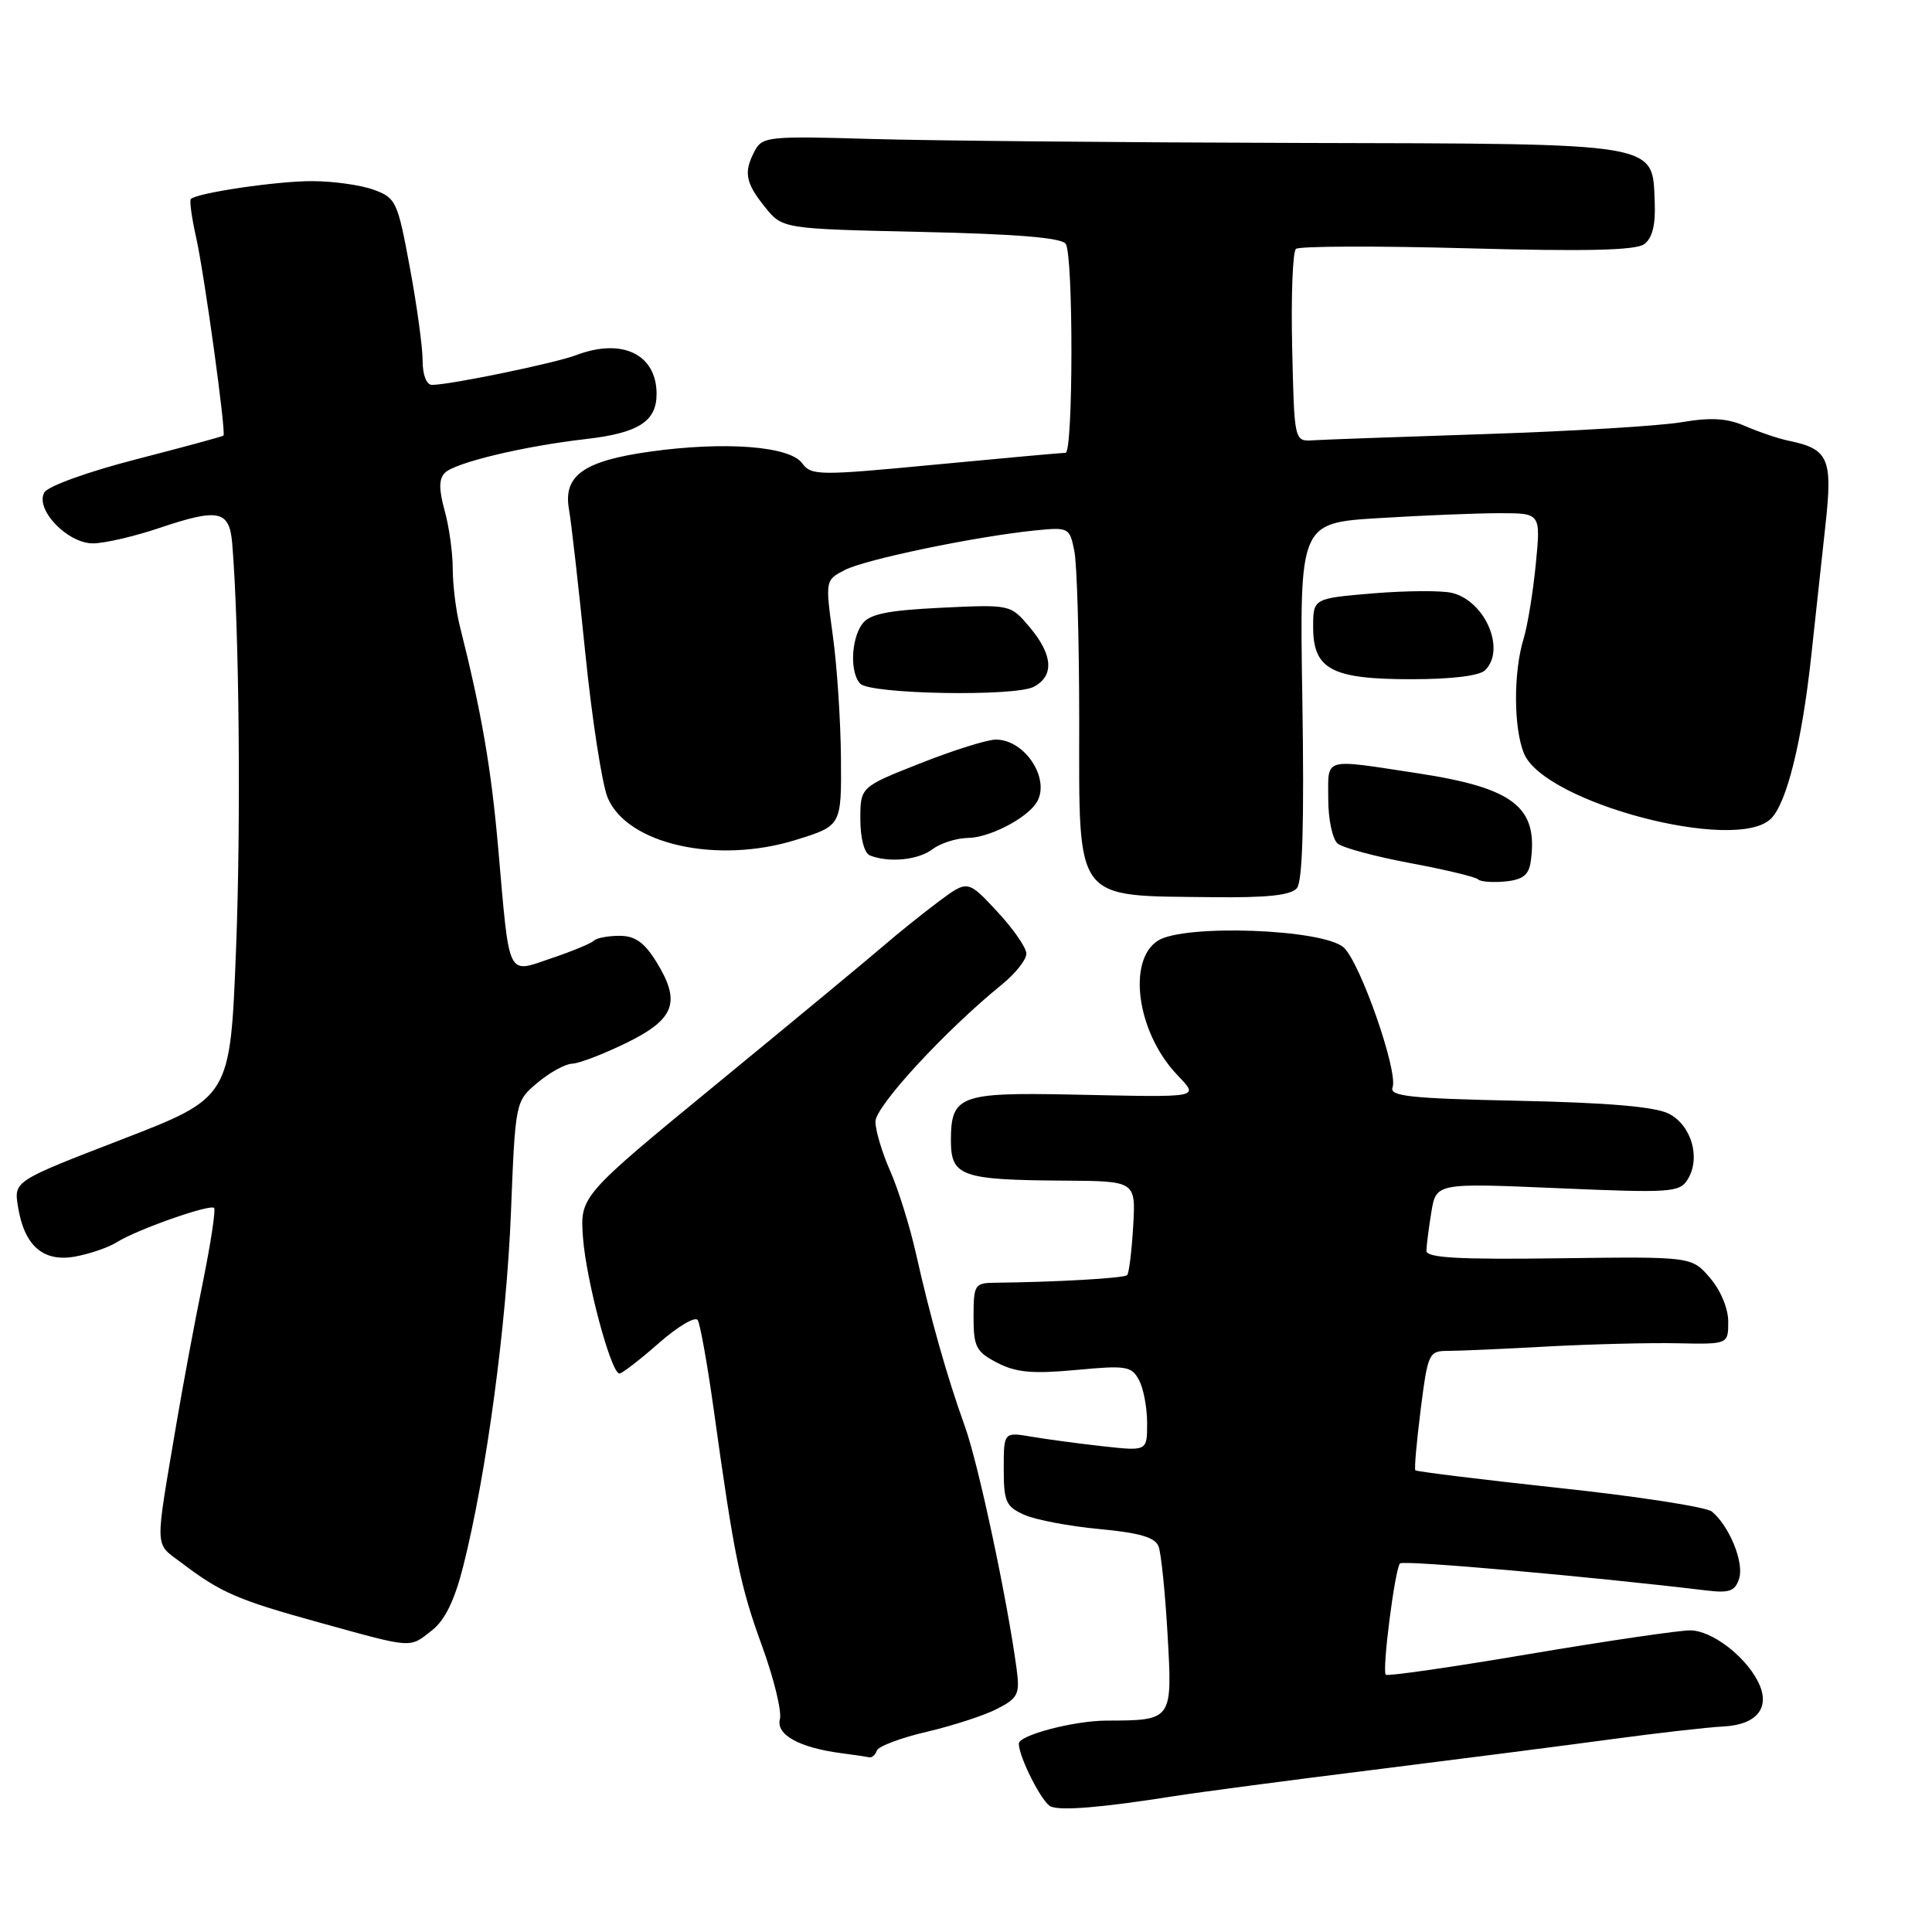<?xml version="1.0" encoding="UTF-8" standalone="no"?>
<!DOCTYPE svg PUBLIC "-//W3C//DTD SVG 1.1//EN" "http://www.w3.org/Graphics/SVG/1.1/DTD/svg11.dtd" >
<svg xmlns="http://www.w3.org/2000/svg" xmlns:xlink="http://www.w3.org/1999/xlink" version="1.1" viewBox="0 0 256 256">
 <g >
 <path fill="currentColor"
d=" M 155.50 238.01 C 158.80 237.49 170.72 235.91 182.00 234.51 C 193.28 233.10 207.45 231.28 213.50 230.46 C 219.55 229.64 226.22 228.88 228.33 228.77 C 232.90 228.54 234.69 226.19 232.91 222.75 C 231.15 219.35 226.81 216.08 224.00 216.03 C 222.62 216.01 213.06 217.41 202.74 219.15 C 192.43 220.90 183.82 222.14 183.62 221.91 C 183.11 221.33 184.84 207.83 185.51 207.16 C 185.96 206.70 210.89 208.91 226.15 210.75 C 229.17 211.11 229.92 210.83 230.45 209.15 C 231.12 207.03 229.13 202.17 226.82 200.28 C 226.09 199.69 217.02 198.28 206.65 197.17 C 196.28 196.05 187.68 194.99 187.54 194.82 C 187.39 194.64 187.71 191.01 188.25 186.75 C 189.20 179.29 189.33 179.00 191.87 179.00 C 193.32 179.00 199.22 178.74 205.00 178.42 C 210.78 178.11 218.54 177.91 222.25 177.99 C 229.00 178.13 229.00 178.13 229.00 175.12 C 229.00 173.37 227.98 170.94 226.57 169.31 C 224.15 166.50 224.15 166.50 206.57 166.73 C 193.19 166.91 189.00 166.67 189.01 165.73 C 189.02 165.05 189.31 162.76 189.66 160.62 C 190.30 156.75 190.30 156.75 206.40 157.44 C 221.51 158.09 222.57 158.01 223.65 156.24 C 225.37 153.40 224.13 149.12 221.13 147.57 C 219.32 146.65 213.12 146.11 201.24 145.86 C 186.92 145.56 184.08 145.26 184.52 144.09 C 185.30 142.04 180.24 127.53 178.05 125.55 C 175.34 123.09 156.81 122.42 153.40 124.66 C 149.36 127.30 150.66 136.68 155.82 142.25 C 158.89 145.56 159.73 145.40 141.74 145.03 C 127.20 144.74 126.00 145.20 126.00 151.10 C 126.00 155.87 127.36 156.35 141.00 156.44 C 150.50 156.50 150.50 156.50 150.15 162.50 C 149.96 165.80 149.60 168.71 149.35 168.96 C 148.96 169.37 139.84 169.89 131.75 169.97 C 129.16 170.00 129.00 170.27 129.00 174.47 C 129.00 178.48 129.33 179.12 132.15 180.58 C 134.64 181.87 136.82 182.06 142.57 181.53 C 149.22 180.90 149.94 181.02 150.92 182.86 C 151.52 183.96 152.00 186.54 152.00 188.58 C 152.00 192.28 152.00 192.28 146.25 191.65 C 143.09 191.30 138.81 190.73 136.75 190.38 C 133.00 189.74 133.00 189.74 133.00 194.63 C 133.00 198.99 133.29 199.64 135.75 200.73 C 137.26 201.40 141.74 202.24 145.70 202.61 C 150.96 203.10 153.06 203.71 153.51 204.89 C 153.86 205.77 154.39 211.04 154.71 216.60 C 155.36 227.99 155.38 227.96 146.62 227.99 C 142.30 228.00 135.00 229.92 135.00 231.04 C 135.00 232.81 138.07 238.87 139.23 239.37 C 140.60 239.96 146.00 239.51 155.50 238.01 Z  M 116.18 231.97 C 116.37 231.40 119.35 230.27 122.81 229.47 C 126.27 228.66 130.47 227.29 132.15 226.42 C 134.89 225.01 135.15 224.47 134.71 221.17 C 133.48 211.98 129.65 193.99 127.85 189.00 C 125.48 182.40 123.32 174.78 121.35 166.02 C 120.55 162.46 119.02 157.57 117.95 155.15 C 116.88 152.73 116.00 149.79 116.00 148.62 C 116.00 146.58 125.26 136.54 132.75 130.46 C 134.54 129.01 136.00 127.17 136.00 126.37 C 136.00 125.57 134.25 123.05 132.11 120.76 C 128.23 116.59 128.23 116.59 124.36 119.47 C 122.24 121.06 118.90 123.74 116.95 125.43 C 114.99 127.12 105.17 135.25 95.12 143.50 C 76.85 158.50 76.85 158.50 77.25 164.00 C 77.68 169.72 80.97 182.00 82.08 182.00 C 82.43 182.00 84.77 180.19 87.29 177.98 C 89.80 175.77 92.12 174.39 92.45 174.92 C 92.78 175.46 93.73 180.75 94.56 186.70 C 97.29 206.32 98.07 210.12 100.96 218.06 C 102.54 222.39 103.61 226.77 103.34 227.81 C 102.80 229.86 105.93 231.58 111.50 232.31 C 113.15 232.52 114.80 232.77 115.17 232.85 C 115.53 232.93 115.99 232.54 116.18 231.97 Z  M 57.24 216.03 C 58.98 214.66 60.25 212.03 61.41 207.42 C 64.45 195.30 67.10 175.68 67.70 160.72 C 68.29 145.93 68.29 145.93 71.22 143.47 C 72.83 142.11 74.91 140.97 75.83 140.94 C 76.75 140.91 79.97 139.67 83.00 138.19 C 89.42 135.05 90.26 132.78 86.99 127.48 C 85.38 124.87 84.15 124.00 82.09 124.00 C 80.57 124.00 79.04 124.29 78.69 124.65 C 78.33 125.00 75.81 126.05 73.08 126.97 C 67.11 128.99 67.55 129.89 66.02 112.46 C 65.09 101.78 63.81 94.39 60.91 82.88 C 60.41 80.90 60.00 77.52 59.99 75.38 C 59.99 73.25 59.51 69.76 58.91 67.63 C 58.14 64.83 58.15 63.45 58.95 62.65 C 60.30 61.30 69.39 59.12 77.61 58.18 C 84.59 57.38 87.00 55.85 87.00 52.21 C 87.00 46.94 82.45 44.74 76.34 47.06 C 73.56 48.12 59.60 51.00 57.25 51.00 C 56.51 51.00 56.00 49.69 56.00 47.78 C 56.00 46.02 55.24 40.45 54.30 35.41 C 52.68 26.66 52.47 26.21 49.48 25.13 C 47.76 24.51 44.09 24.00 41.32 24.00 C 36.62 24.00 26.11 25.56 25.29 26.37 C 25.09 26.57 25.40 28.84 25.98 31.42 C 27.08 36.32 29.98 57.34 29.61 57.72 C 29.49 57.84 24.29 59.25 18.05 60.86 C 11.64 62.51 6.34 64.42 5.87 65.26 C 4.62 67.49 8.93 72.00 12.31 72.00 C 13.83 72.00 17.80 71.08 21.15 69.95 C 28.98 67.31 30.40 67.62 30.77 72.01 C 31.70 83.16 31.94 109.10 31.27 125.97 C 30.50 145.43 30.50 145.43 16.17 150.97 C 1.84 156.50 1.84 156.50 2.38 159.87 C 3.21 165.08 5.72 167.27 9.97 166.50 C 11.91 166.14 14.40 165.29 15.50 164.59 C 18.17 162.91 27.85 159.51 28.37 160.06 C 28.60 160.30 27.92 164.78 26.86 170.00 C 25.79 175.22 24.24 183.55 23.40 188.50 C 20.47 205.89 20.41 204.31 24.14 207.15 C 29.32 211.07 31.54 212.02 42.41 215.02 C 54.85 218.46 54.21 218.41 57.24 216.03 Z  M 171.85 117.68 C 172.60 116.78 172.82 108.93 172.57 92.83 C 172.19 69.29 172.19 69.29 182.75 68.65 C 188.56 68.29 195.75 68.00 198.74 68.00 C 204.16 68.00 204.16 68.00 203.50 74.75 C 203.14 78.46 202.41 82.90 201.89 84.62 C 200.52 89.07 200.55 96.49 201.94 99.85 C 204.64 106.37 230.07 113.07 234.67 108.47 C 236.76 106.38 238.76 98.32 239.99 87.00 C 240.55 81.78 241.41 73.90 241.89 69.50 C 242.85 60.75 242.30 59.49 237.00 58.40 C 235.62 58.11 233.05 57.24 231.28 56.47 C 228.86 55.41 226.74 55.28 222.78 55.95 C 219.87 56.44 208.28 57.14 197.00 57.51 C 185.72 57.88 175.38 58.25 174.00 58.34 C 171.50 58.50 171.50 58.50 171.22 46.08 C 171.06 39.25 171.29 33.36 171.72 32.98 C 172.15 32.61 182.36 32.57 194.40 32.90 C 210.13 33.33 216.75 33.18 217.87 32.35 C 218.93 31.58 219.38 29.81 219.26 26.89 C 218.94 18.80 220.49 19.06 172.00 18.94 C 148.62 18.88 123.11 18.64 115.29 18.41 C 102.01 18.01 101.01 18.11 100.04 19.93 C 98.51 22.79 98.75 24.18 101.34 27.41 C 103.67 30.32 103.67 30.32 122.06 30.73 C 134.75 31.01 140.70 31.50 141.22 32.32 C 142.24 33.92 142.21 60.00 141.19 60.00 C 140.74 60.00 132.99 60.70 123.97 61.56 C 108.46 63.04 107.50 63.03 106.29 61.38 C 104.63 59.11 96.04 58.46 86.15 59.84 C 77.35 61.07 74.61 63.01 75.39 67.47 C 75.69 69.14 76.66 77.69 77.55 86.49 C 78.44 95.28 79.78 103.92 80.52 105.70 C 83.10 111.88 95.04 114.55 105.50 111.28 C 111.50 109.41 111.50 109.41 111.43 100.45 C 111.39 95.53 110.91 88.21 110.35 84.19 C 109.35 76.89 109.35 76.87 111.94 75.53 C 114.66 74.12 129.20 71.10 137.11 70.29 C 141.63 69.84 141.73 69.89 142.36 73.04 C 142.71 74.80 143.00 84.90 143.00 95.47 C 143.00 119.77 142.18 118.67 160.63 118.88 C 167.91 118.97 171.06 118.63 171.85 117.68 Z  M 202.83 114.15 C 203.85 106.94 200.59 104.40 187.83 102.46 C 175.14 100.53 176.00 100.28 176.00 105.88 C 176.00 108.57 176.56 111.21 177.25 111.78 C 177.94 112.34 182.27 113.51 186.89 114.37 C 191.50 115.23 195.53 116.20 195.85 116.52 C 196.17 116.84 197.79 116.96 199.46 116.80 C 201.78 116.57 202.58 115.94 202.83 114.15 Z  M 123.56 112.53 C 124.63 111.72 126.75 111.05 128.29 111.03 C 130.99 111.00 135.74 108.61 137.23 106.52 C 139.38 103.53 135.95 98.00 131.95 98.00 C 130.82 98.00 126.32 99.41 121.95 101.14 C 114.00 104.28 114.00 104.28 114.00 108.56 C 114.00 111.04 114.52 113.04 115.25 113.34 C 117.75 114.35 121.66 113.97 123.56 112.53 Z  M 136.99 91.00 C 139.71 89.55 139.52 86.77 136.45 83.12 C 133.90 80.09 133.90 80.09 124.70 80.53 C 117.55 80.88 115.22 81.36 114.25 82.68 C 112.75 84.72 112.61 89.21 114.00 90.60 C 115.39 91.99 134.52 92.33 136.99 91.00 Z  M 196.80 88.80 C 199.54 86.06 196.81 79.67 192.43 78.57 C 191.08 78.23 186.38 78.26 181.99 78.62 C 174.00 79.29 174.00 79.29 174.00 83.09 C 174.00 88.70 176.45 90.00 187.02 90.00 C 192.36 90.00 196.05 89.55 196.80 88.80 Z "/>
</g>
</svg>